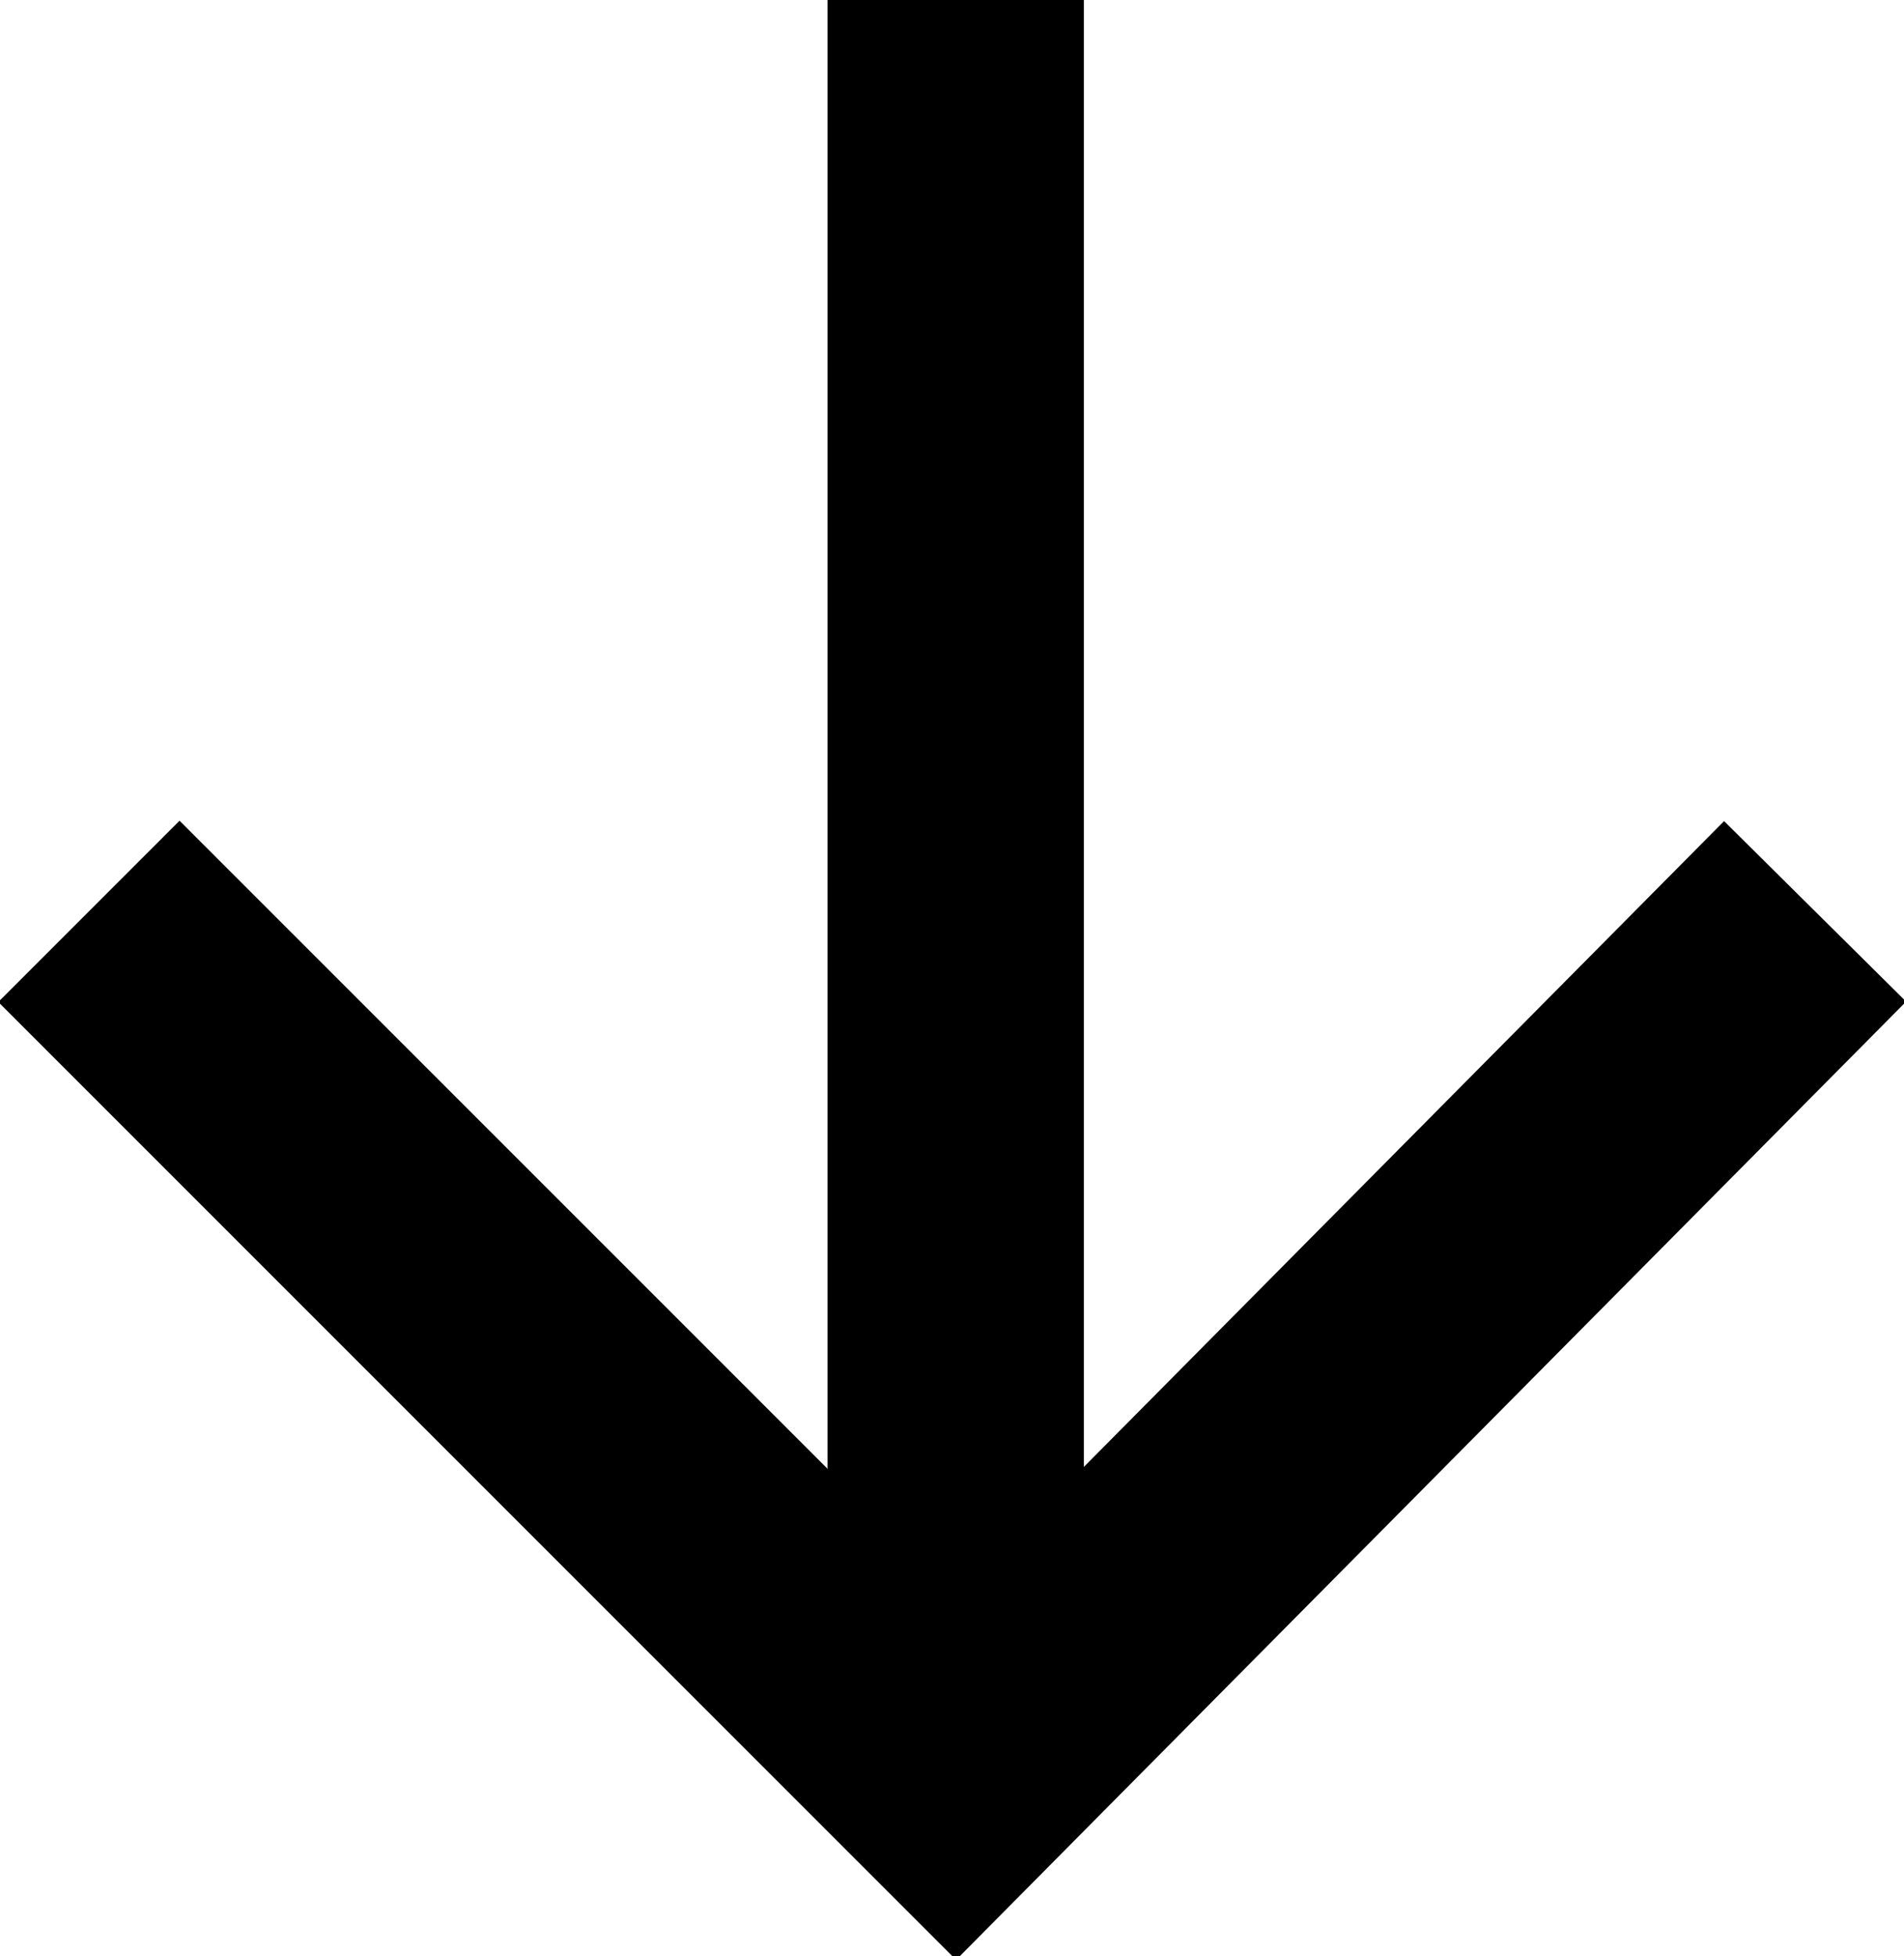 <?xml version="1.0" encoding="utf-8"?>
<!-- Generator: Adobe Illustrator 26.4.1, SVG Export Plug-In . SVG Version: 6.00 Build 0)  -->
<svg version="1.1" id="Layer_1" xmlns="http://www.w3.org/2000/svg" xmlns:xlink="http://www.w3.org/1999/xlink" x="0px" y="0px"
	 viewBox="0 0 25.7 26.4" style="enable-background:new 0 0 25.7 26.4;" xml:space="preserve">
<style type="text/css">
	.st0{fill:none;stroke:#000000;stroke-width:3.46;stroke-miterlimit:10;}
	.st1{display:none;fill:none;stroke:#A5CE3A;stroke-width:2;stroke-miterlimit:10;}
</style>
<g>
	<polyline class="st0" points="24.5,12.3 12.9,24 1.2,12.3 	"/>
	<line class="st0" x1="12.9" y1="24" x2="12.9" y2="0"/>
</g>
<rect x="-184.8" y="-13.2" class="st1" width="227.1" height="52.2"/>
</svg>
